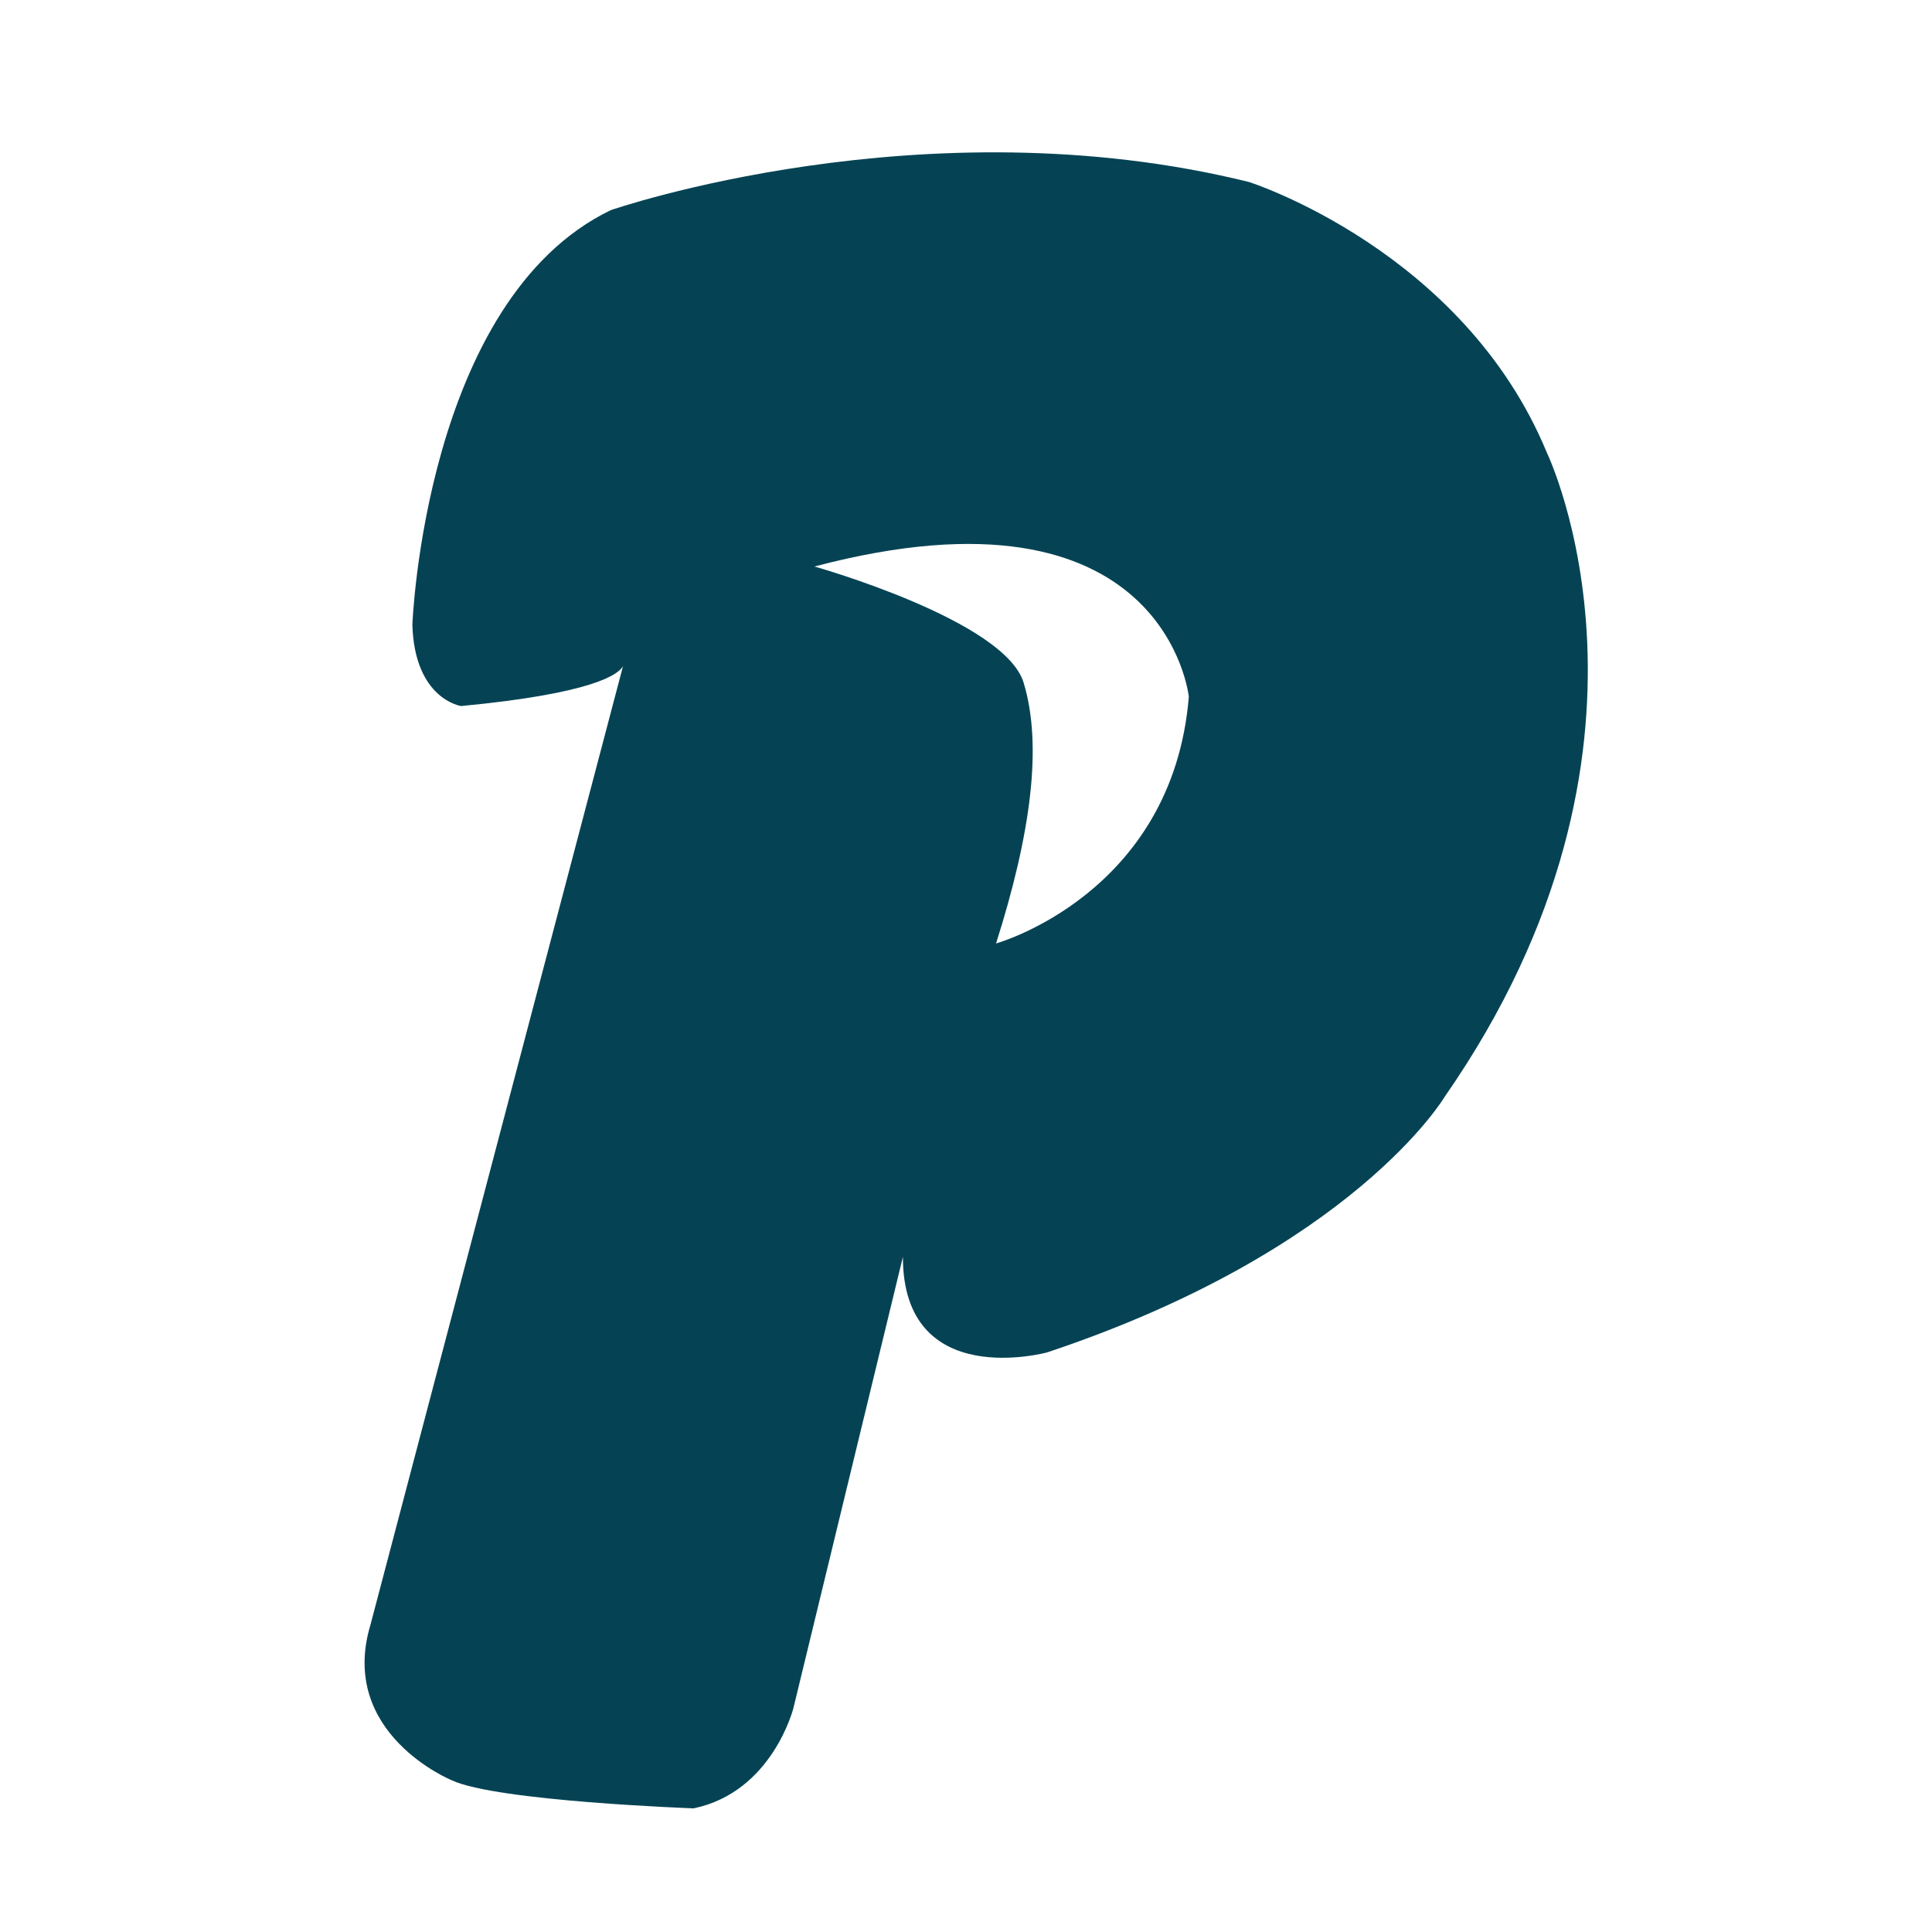 <?xml version="1.0" encoding="utf-8"?>
<!-- Generator: Adobe Illustrator 16.0.0, SVG Export Plug-In . SVG Version: 6.00 Build 0)  -->
<!DOCTYPE svg PUBLIC "-//W3C//DTD SVG 1.1//EN" "http://www.w3.org/Graphics/SVG/1.1/DTD/svg11.dtd">
<svg version="1.1" id="Layer_1" xmlns="http://www.w3.org/2000/svg" xmlns:xlink="http://www.w3.org/1999/xlink" x="0px" y="0px"
	 width="9px" height="9px" viewBox="0 0 9 9" enable-background="new 0 0 9 9" xml:space="preserve">
<g>
	<g>
		<path fill-rule="evenodd" clip-rule="evenodd" fill="#054354" d="M7.206,2.109C6.817,1.166,5.819,0.848,5.819,0.848
			C4.304,0.473,2.845,0.979,2.845,0.979C1.978,1.398,1.921,2.91,1.921,2.91c0.01,0.348,0.227,0.379,0.227,0.379
			c0.611-0.058,0.731-0.146,0.754-0.185L1.726,7.568C1.573,8.076,2.104,8.293,2.104,8.293c0.207,0.098,1.127,0.131,1.127,0.131
			c0.367-0.076,0.465-0.467,0.465-0.467l0.51-2.102c0,0.629,0.672,0.445,0.672,0.445c1.43-0.477,1.852-1.191,1.852-1.191
			C7.866,3.475,7.206,2.109,7.206,2.109z M4.64,4.395c0.162-0.51,0.217-0.92,0.129-1.213C4.683,2.889,3.794,2.639,3.794,2.639
			c1.637-0.432,1.744,0.607,1.744,0.607C5.462,4.166,4.64,4.395,4.64,4.395z"/>
	</g>
</g>
</svg>
